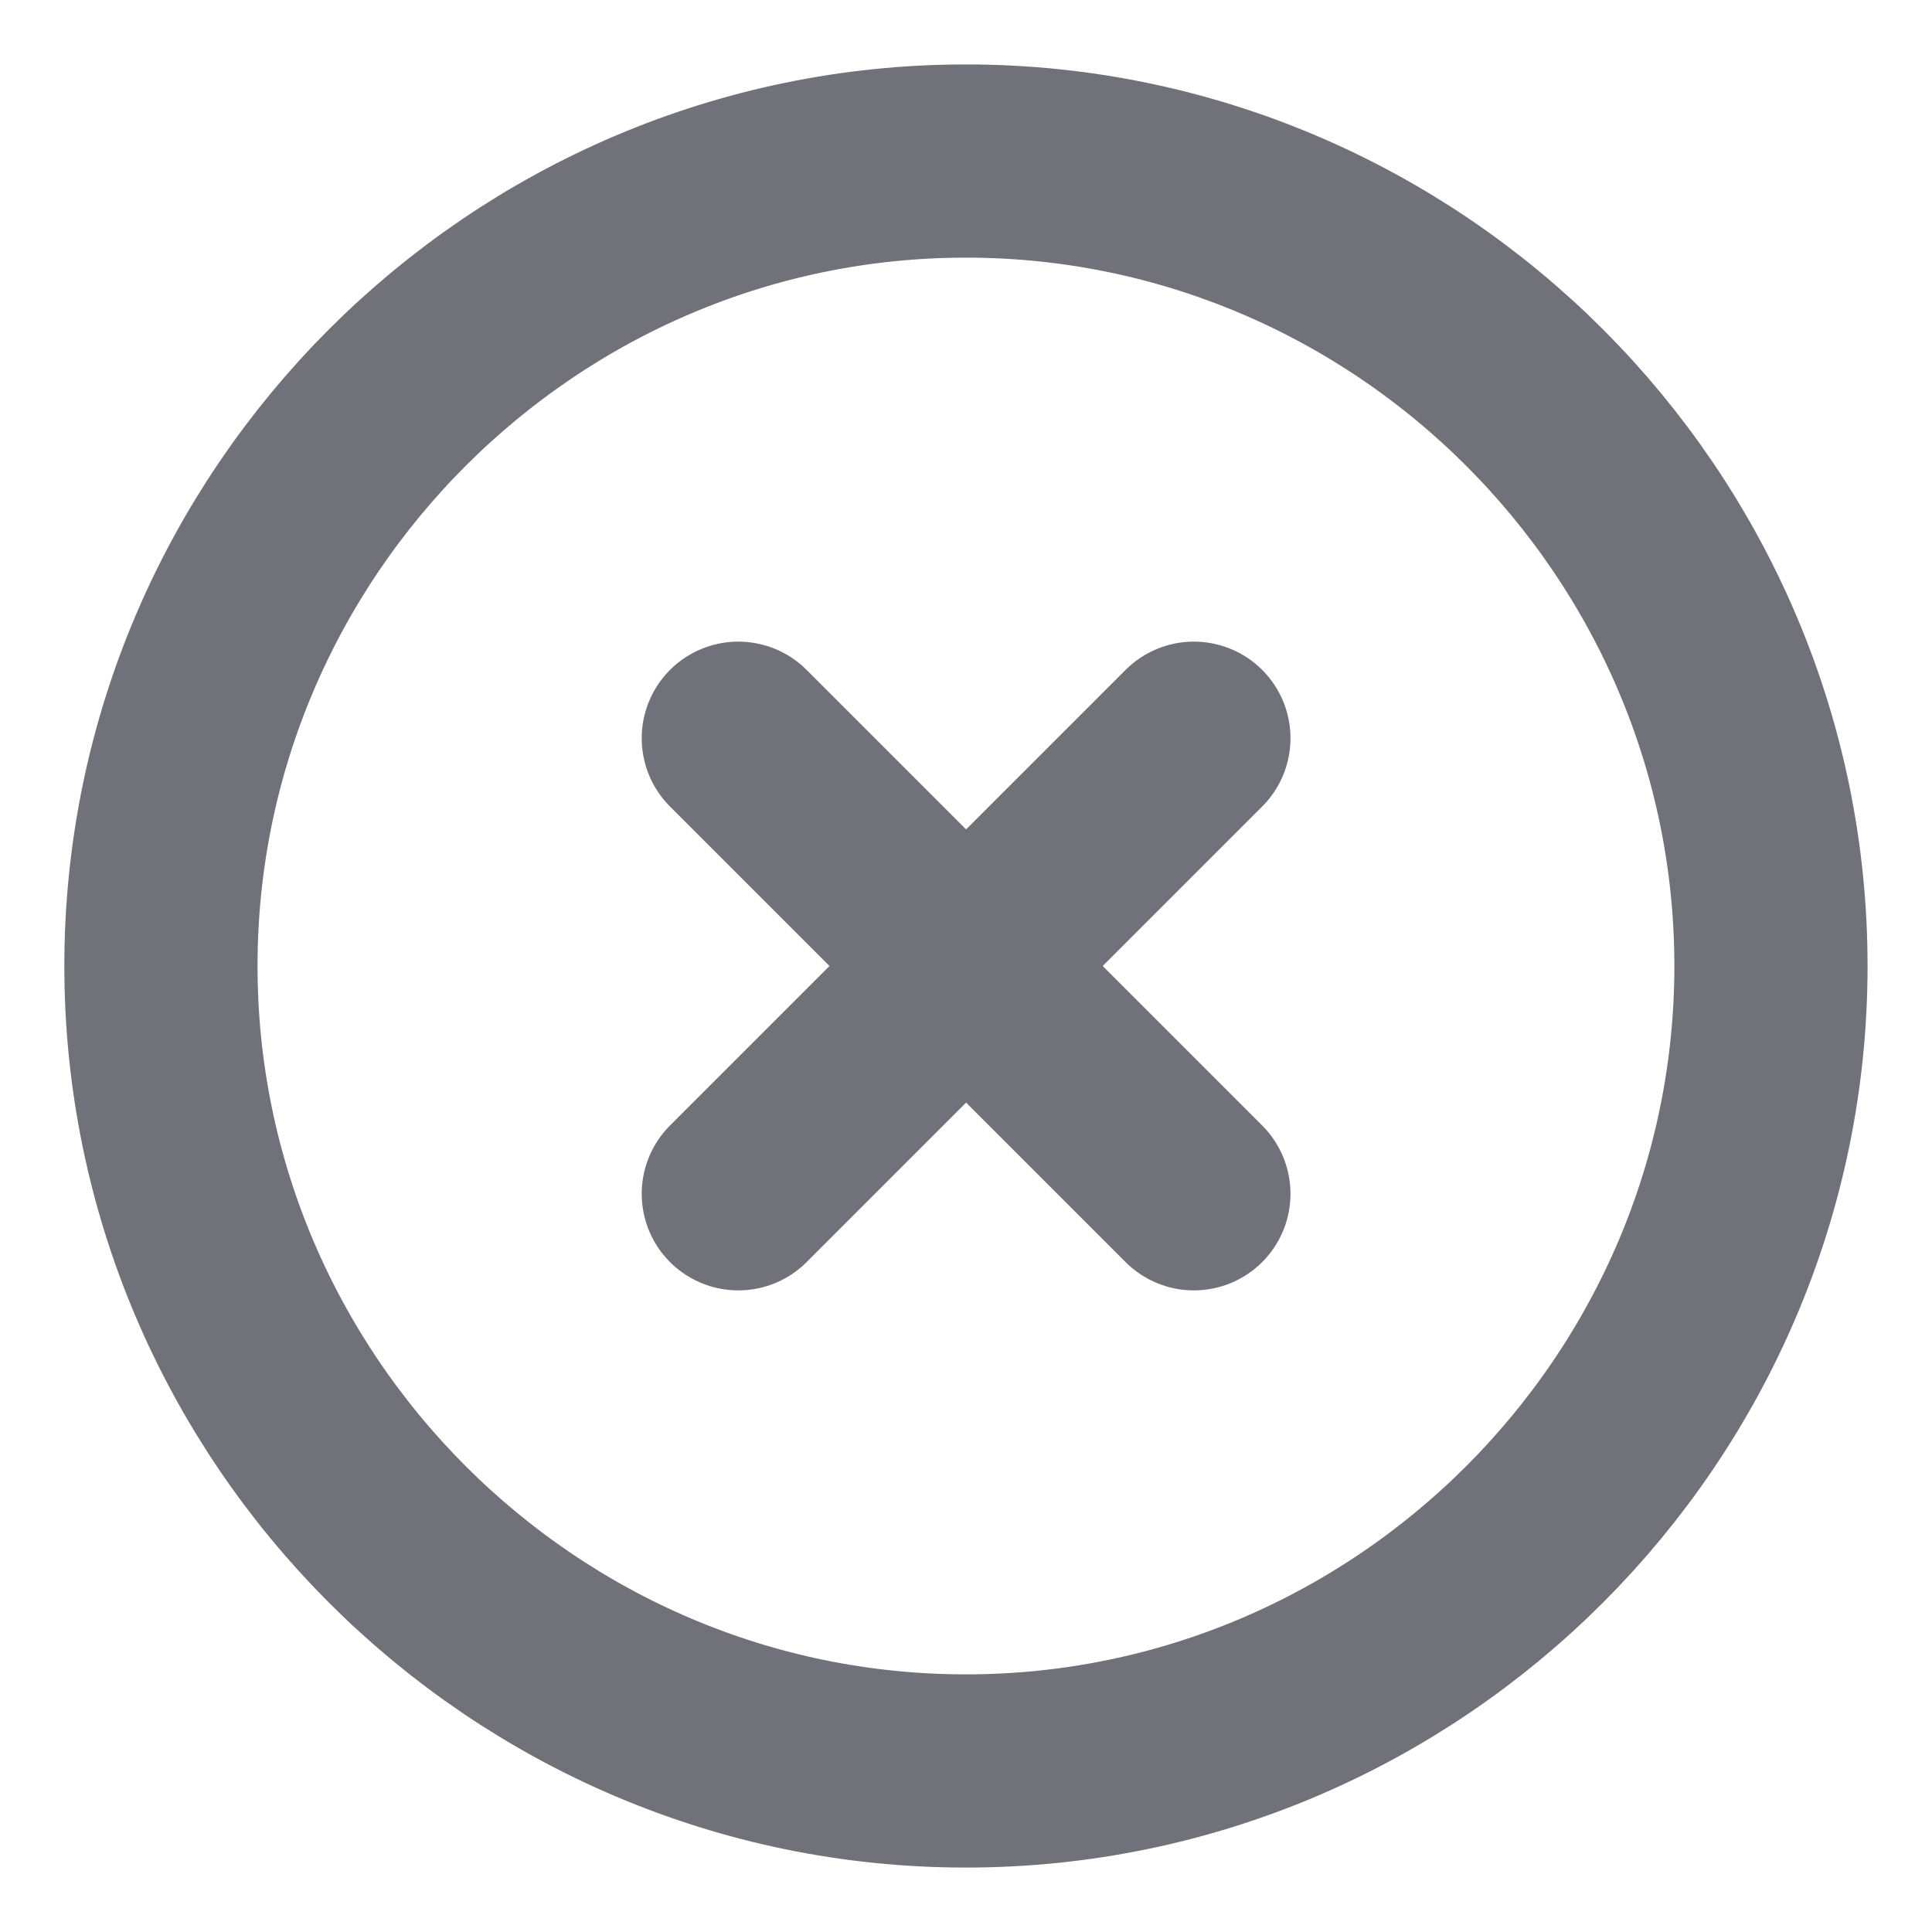 <svg width="20" height="20" viewBox="0 0 20 20" fill="none" xmlns="http://www.w3.org/2000/svg">
<path d="M9.999 18.333C14.583 18.333 18.333 14.583 18.333 10C18.333 5.417 14.583 1.667 9.999 1.667C5.416 1.667 1.666 5.417 1.666 10C1.666 14.583 5.416 18.333 9.999 18.333Z" stroke="#71717A" stroke-width="2" stroke-linecap="round" stroke-linejoin="round"/>
<path d="M7.643 12.358L12.359 7.642" stroke="#71717A" stroke-width="2" stroke-linecap="round" stroke-linejoin="round"/>
<path d="M12.359 12.358L7.643 7.642" stroke="#71717A" stroke-width="2" stroke-linecap="round" stroke-linejoin="round"/>
</svg>

